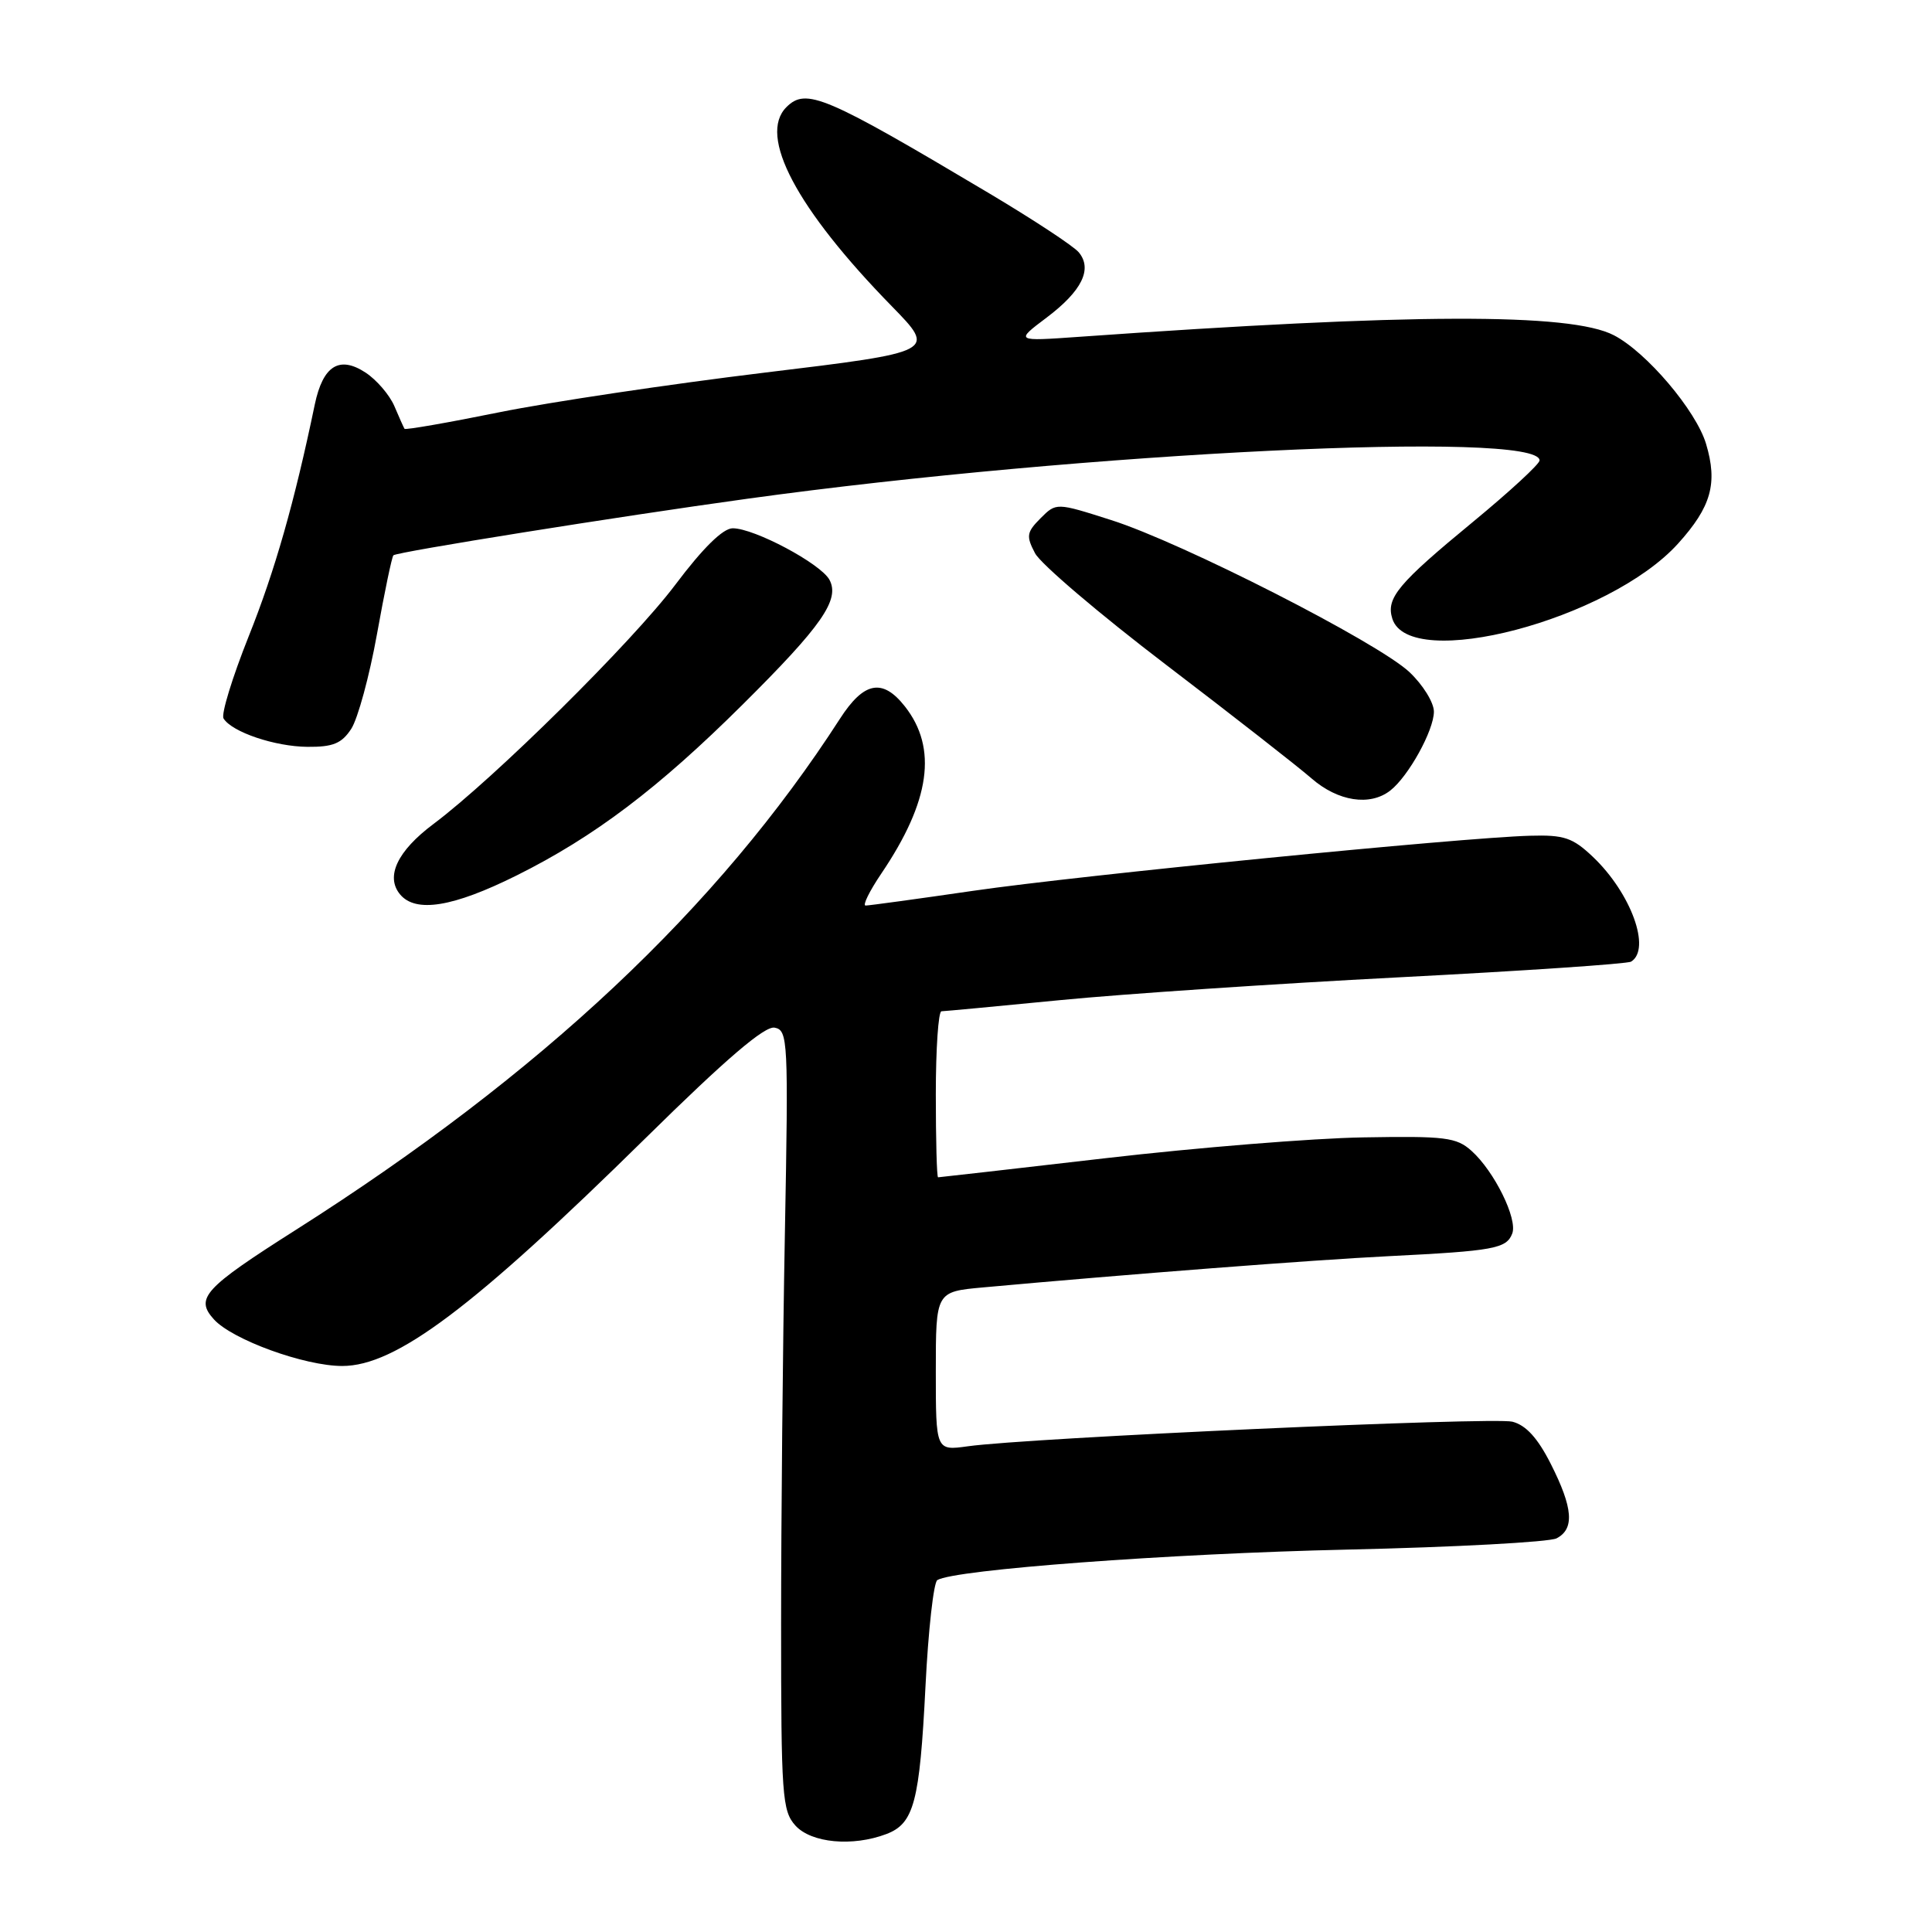 <?xml version="1.0" encoding="UTF-8" standalone="no"?>
<!DOCTYPE svg PUBLIC "-//W3C//DTD SVG 1.1//EN" "http://www.w3.org/Graphics/SVG/1.1/DTD/svg11.dtd" >
<svg xmlns="http://www.w3.org/2000/svg" xmlns:xlink="http://www.w3.org/1999/xlink" version="1.1" viewBox="0 0 256 256">
 <g >
 <path fill="currentColor"
d=" M 117.45 243.02 C 121.11 241.63 121.86 238.80 122.63 223.47 C 123.00 216.02 123.71 209.68 124.20 209.37 C 126.46 207.98 154.89 205.86 178.50 205.33 C 192.80 205.01 205.29 204.33 206.25 203.84 C 208.66 202.59 208.44 199.81 205.49 193.98 C 203.75 190.54 202.20 188.84 200.39 188.38 C 197.82 187.74 136.36 190.51 128.25 191.64 C 124.00 192.23 124.00 192.23 124.00 181.69 C 124.00 171.16 124.00 171.16 130.25 170.59 C 149.59 168.83 173.95 166.95 184.00 166.45 C 197.98 165.75 199.61 165.45 200.38 163.45 C 201.12 161.53 198.01 155.21 194.99 152.50 C 192.99 150.70 191.52 150.52 180.63 150.71 C 173.96 150.82 158.62 152.06 146.55 153.46 C 134.47 154.86 124.46 156.00 124.30 156.00 C 124.13 156.00 124.00 151.05 124.00 145.00 C 124.00 138.95 124.34 134.00 124.75 134.00 C 125.16 133.99 132.25 133.33 140.50 132.52 C 148.75 131.71 168.95 130.35 185.38 129.50 C 201.81 128.65 215.65 127.72 216.13 127.42 C 218.82 125.76 216.12 118.34 211.07 113.54 C 208.38 110.99 207.26 110.61 202.73 110.74 C 193.58 110.99 143.02 115.99 129.00 118.03 C 121.58 119.11 115.14 119.99 114.70 119.99 C 114.26 120.00 115.20 118.09 116.78 115.75 C 123.26 106.17 124.26 99.14 119.90 93.60 C 116.94 89.84 114.47 90.31 111.29 95.25 C 95.14 120.30 71.73 142.30 39.24 162.94 C 27.02 170.70 25.81 172.02 28.34 174.82 C 30.78 177.52 40.36 181.00 45.35 181.00 C 52.45 181.00 62.67 173.32 85.64 150.71 C 96.23 140.28 101.33 135.92 102.64 136.17 C 104.41 136.51 104.48 137.77 104.00 163.51 C 103.72 178.36 103.50 201.59 103.50 215.15 C 103.50 237.98 103.64 239.95 105.40 241.90 C 107.50 244.21 112.97 244.72 117.45 243.02 Z  M 68.46 116.00 C 78.74 110.88 87.24 104.45 98.41 93.35 C 108.91 82.92 111.31 79.46 109.91 76.83 C 108.76 74.69 99.96 70.00 97.09 70.00 C 95.80 70.00 93.16 72.59 89.49 77.47 C 83.77 85.07 65.48 103.16 57.44 109.18 C 52.65 112.76 51.05 116.15 53.01 118.51 C 55.08 121.00 60.03 120.20 68.46 116.00 Z  M 184.22 104.75 C 186.63 102.87 189.99 96.79 190.00 94.30 C 190.00 93.09 188.54 90.73 186.75 89.05 C 182.55 85.11 156.63 71.89 147.23 68.91 C 139.96 66.59 139.96 66.59 137.88 68.67 C 136.03 70.53 135.95 71.03 137.15 73.31 C 137.89 74.72 145.70 81.37 154.50 88.08 C 163.30 94.79 171.98 101.57 173.78 103.14 C 177.30 106.20 181.53 106.85 184.22 104.75 Z  M 46.54 96.58 C 47.41 95.24 48.95 89.60 49.95 84.03 C 50.95 78.46 51.93 73.76 52.13 73.58 C 52.66 73.12 81.89 68.45 99.00 66.09 C 143.69 59.91 204.00 57.00 204.00 61.01 C 204.00 61.49 200.06 65.12 195.25 69.09 C 185.23 77.34 183.63 79.25 184.49 81.98 C 186.75 89.09 213.23 82.13 222.35 72.03 C 226.75 67.16 227.63 64.04 226.06 58.81 C 224.74 54.40 218.16 46.65 213.84 44.42 C 208.09 41.44 187.02 41.51 143.00 44.63 C 134.50 45.23 134.50 45.23 138.70 42.07 C 143.36 38.55 144.79 35.65 142.94 33.43 C 142.27 32.62 136.95 29.12 131.11 25.64 C 109.28 12.65 106.81 11.59 104.20 14.20 C 100.42 17.98 105.53 27.64 118.15 40.56 C 124.07 46.62 124.07 46.62 101.28 49.38 C 88.75 50.90 72.94 53.26 66.15 54.63 C 59.36 56.01 53.71 56.99 53.60 56.82 C 53.49 56.64 52.88 55.29 52.25 53.80 C 51.61 52.32 49.90 50.33 48.44 49.37 C 44.96 47.09 42.79 48.45 41.71 53.60 C 39.01 66.58 36.42 75.66 32.94 84.35 C 30.78 89.77 29.28 94.65 29.62 95.20 C 30.73 97.00 36.41 98.92 40.73 98.96 C 44.12 98.99 45.27 98.52 46.54 96.58 Z "/>
</g>
</svg>